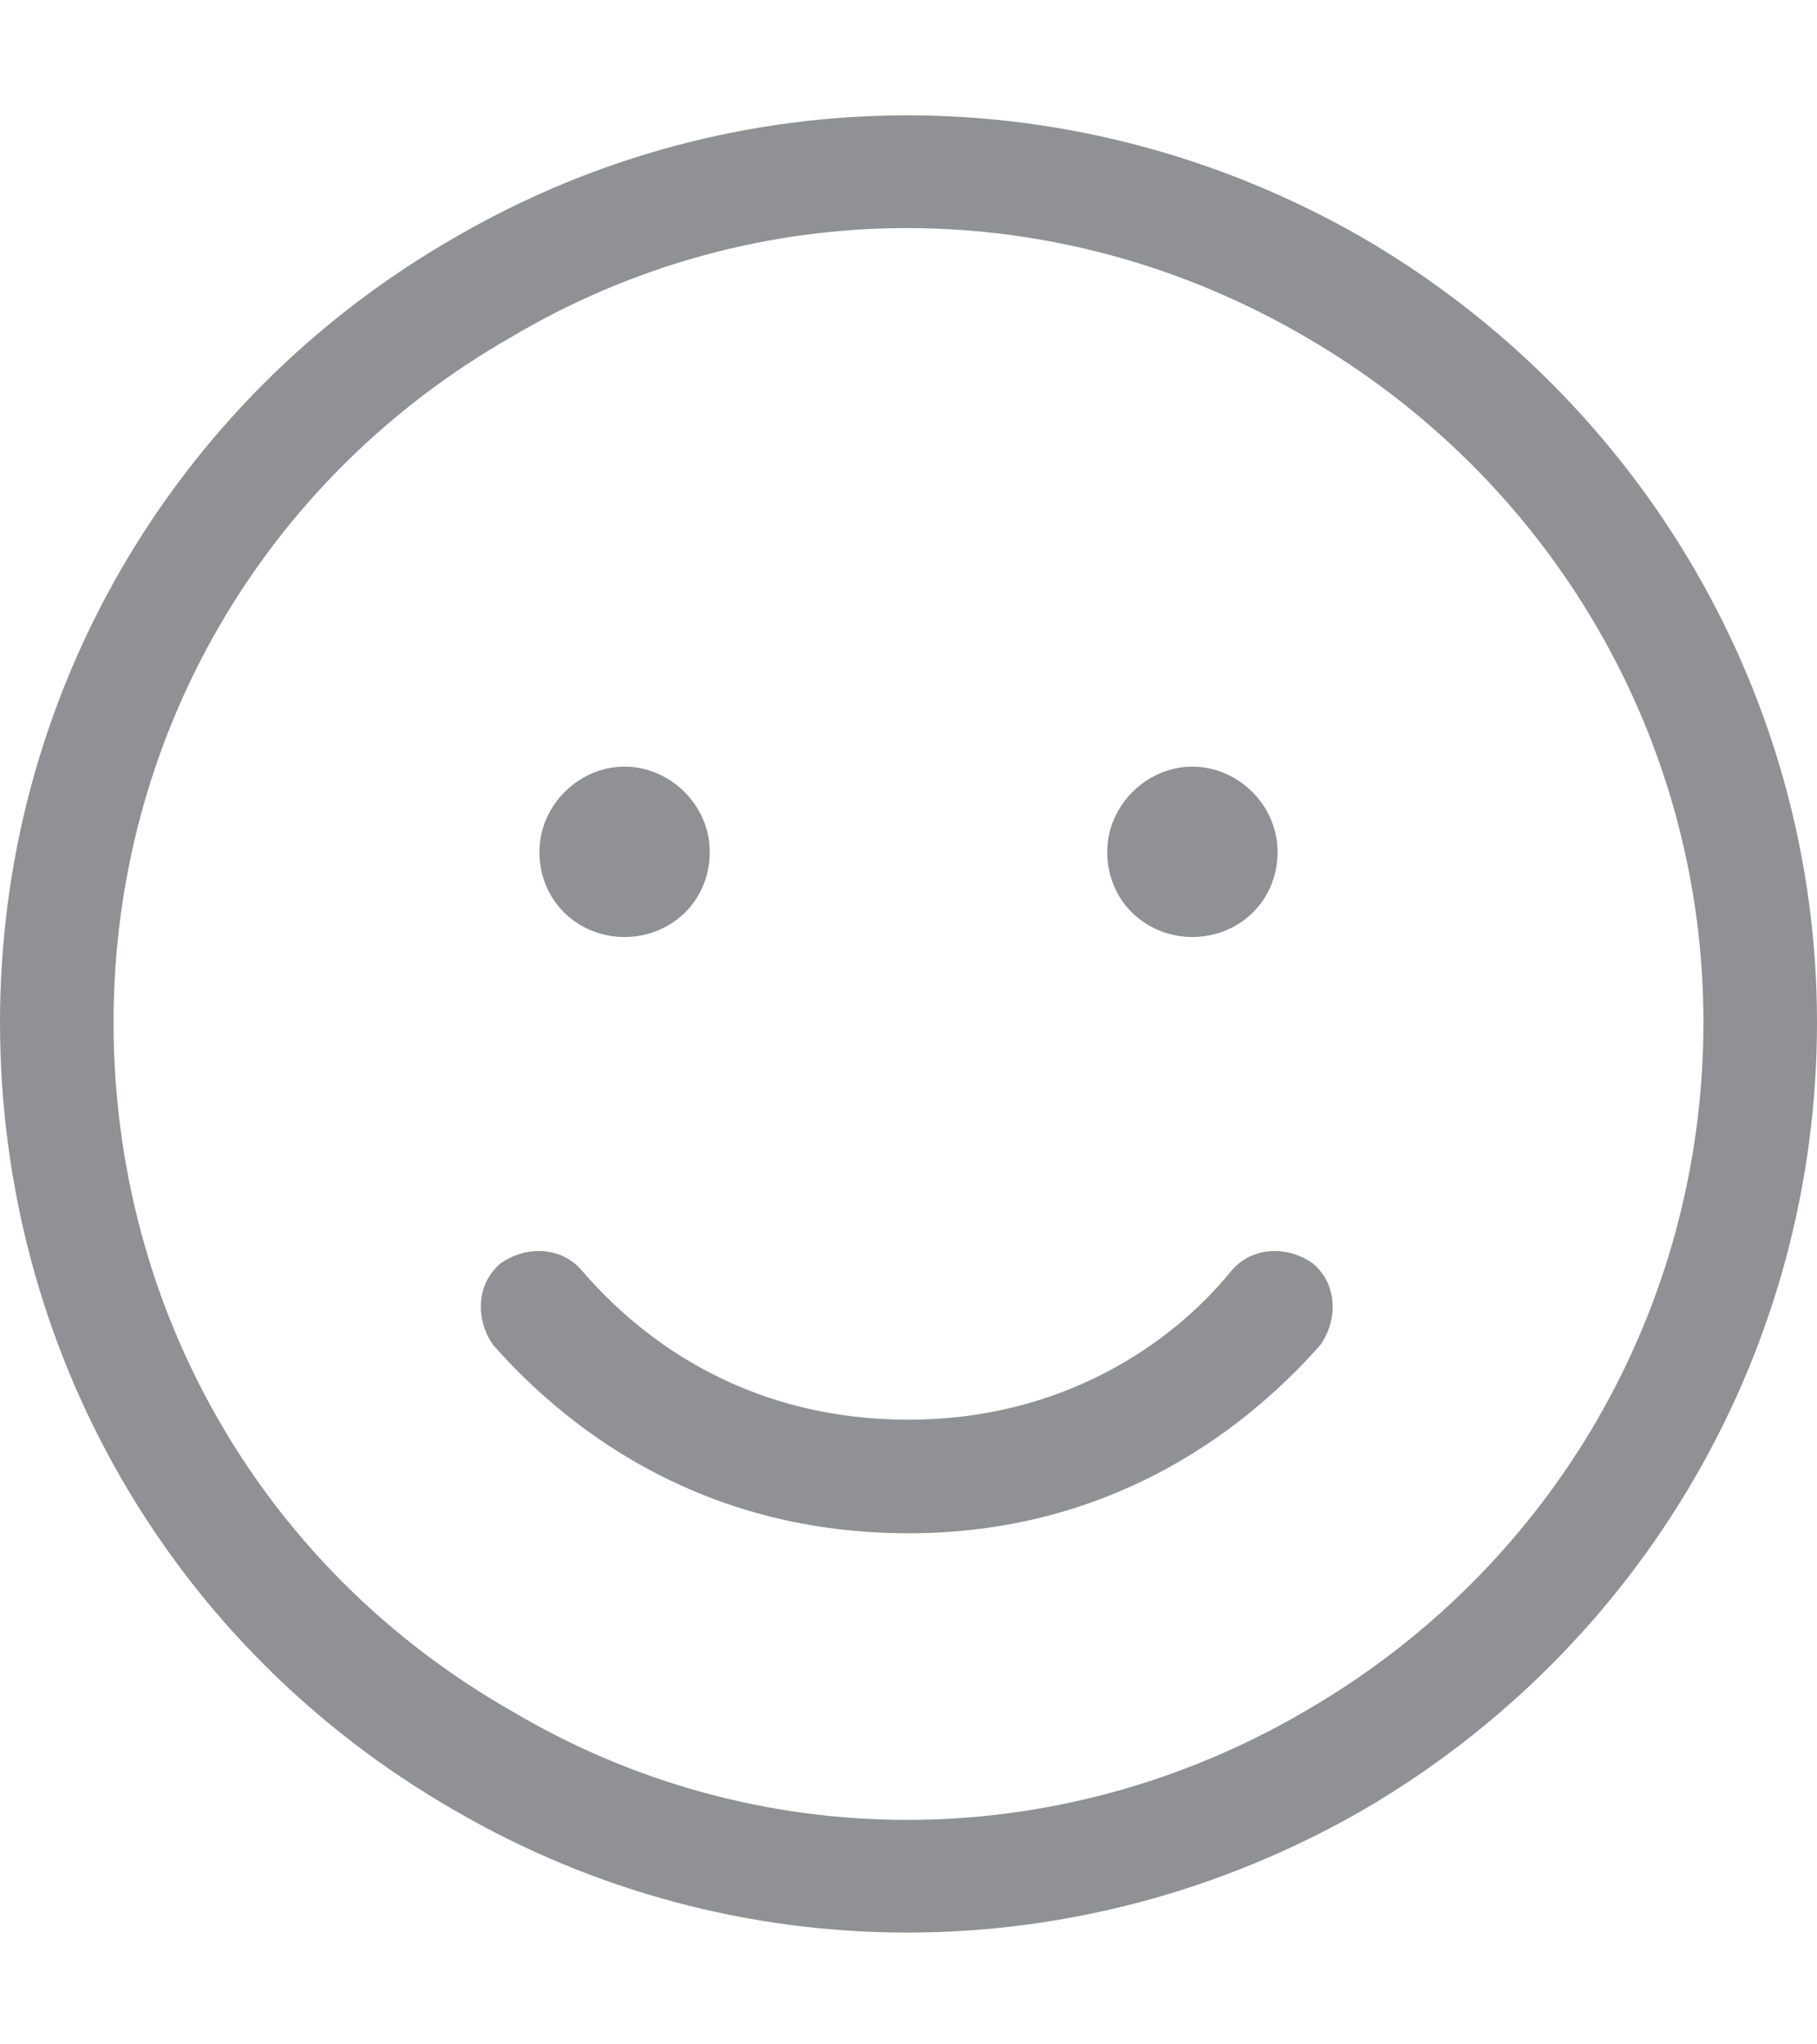 <svg width="16" height="18" viewBox="0 0 16 18" fill="none" xmlns="http://www.w3.org/2000/svg">
<path d="M15 9C15 6.5 13.656 4.219 11.5 2.969C9.312 1.688 6.656 1.688 4.5 2.969C2.312 4.219 1 6.5 1 9C1 11.531 2.312 13.812 4.5 15.062C6.656 16.344 9.312 16.344 11.5 15.062C13.656 13.812 15 11.531 15 9ZM0 9C0 6.156 1.5 3.531 4 2.094C6.469 0.656 9.5 0.656 12 2.094C14.469 3.531 16 6.156 16 9C16 11.875 14.469 14.5 12 15.938C9.5 17.375 6.469 17.375 4 15.938C1.5 14.5 0 11.875 0 9ZM5.125 11.188C5.688 11.844 6.625 12.5 8 12.5C9.344 12.5 10.312 11.844 10.844 11.188C11.031 10.969 11.344 10.969 11.562 11.125C11.781 11.312 11.781 11.625 11.625 11.844C10.906 12.656 9.719 13.5 8 13.5C6.25 13.5 5.062 12.656 4.344 11.844C4.188 11.625 4.188 11.312 4.406 11.125C4.625 10.969 4.938 10.969 5.125 11.188ZM4.75 7.5C4.75 7.094 5.094 6.75 5.5 6.75C5.906 6.75 6.25 7.094 6.25 7.5C6.25 7.938 5.906 8.25 5.5 8.25C5.094 8.25 4.75 7.938 4.75 7.5ZM10.5 6.75C10.906 6.75 11.25 7.094 11.25 7.5C11.25 7.938 10.906 8.25 10.5 8.25C10.094 8.25 9.75 7.938 9.75 7.5C9.75 7.094 10.094 6.75 10.5 6.75Z" fill="#8F9195"/>
</svg>
